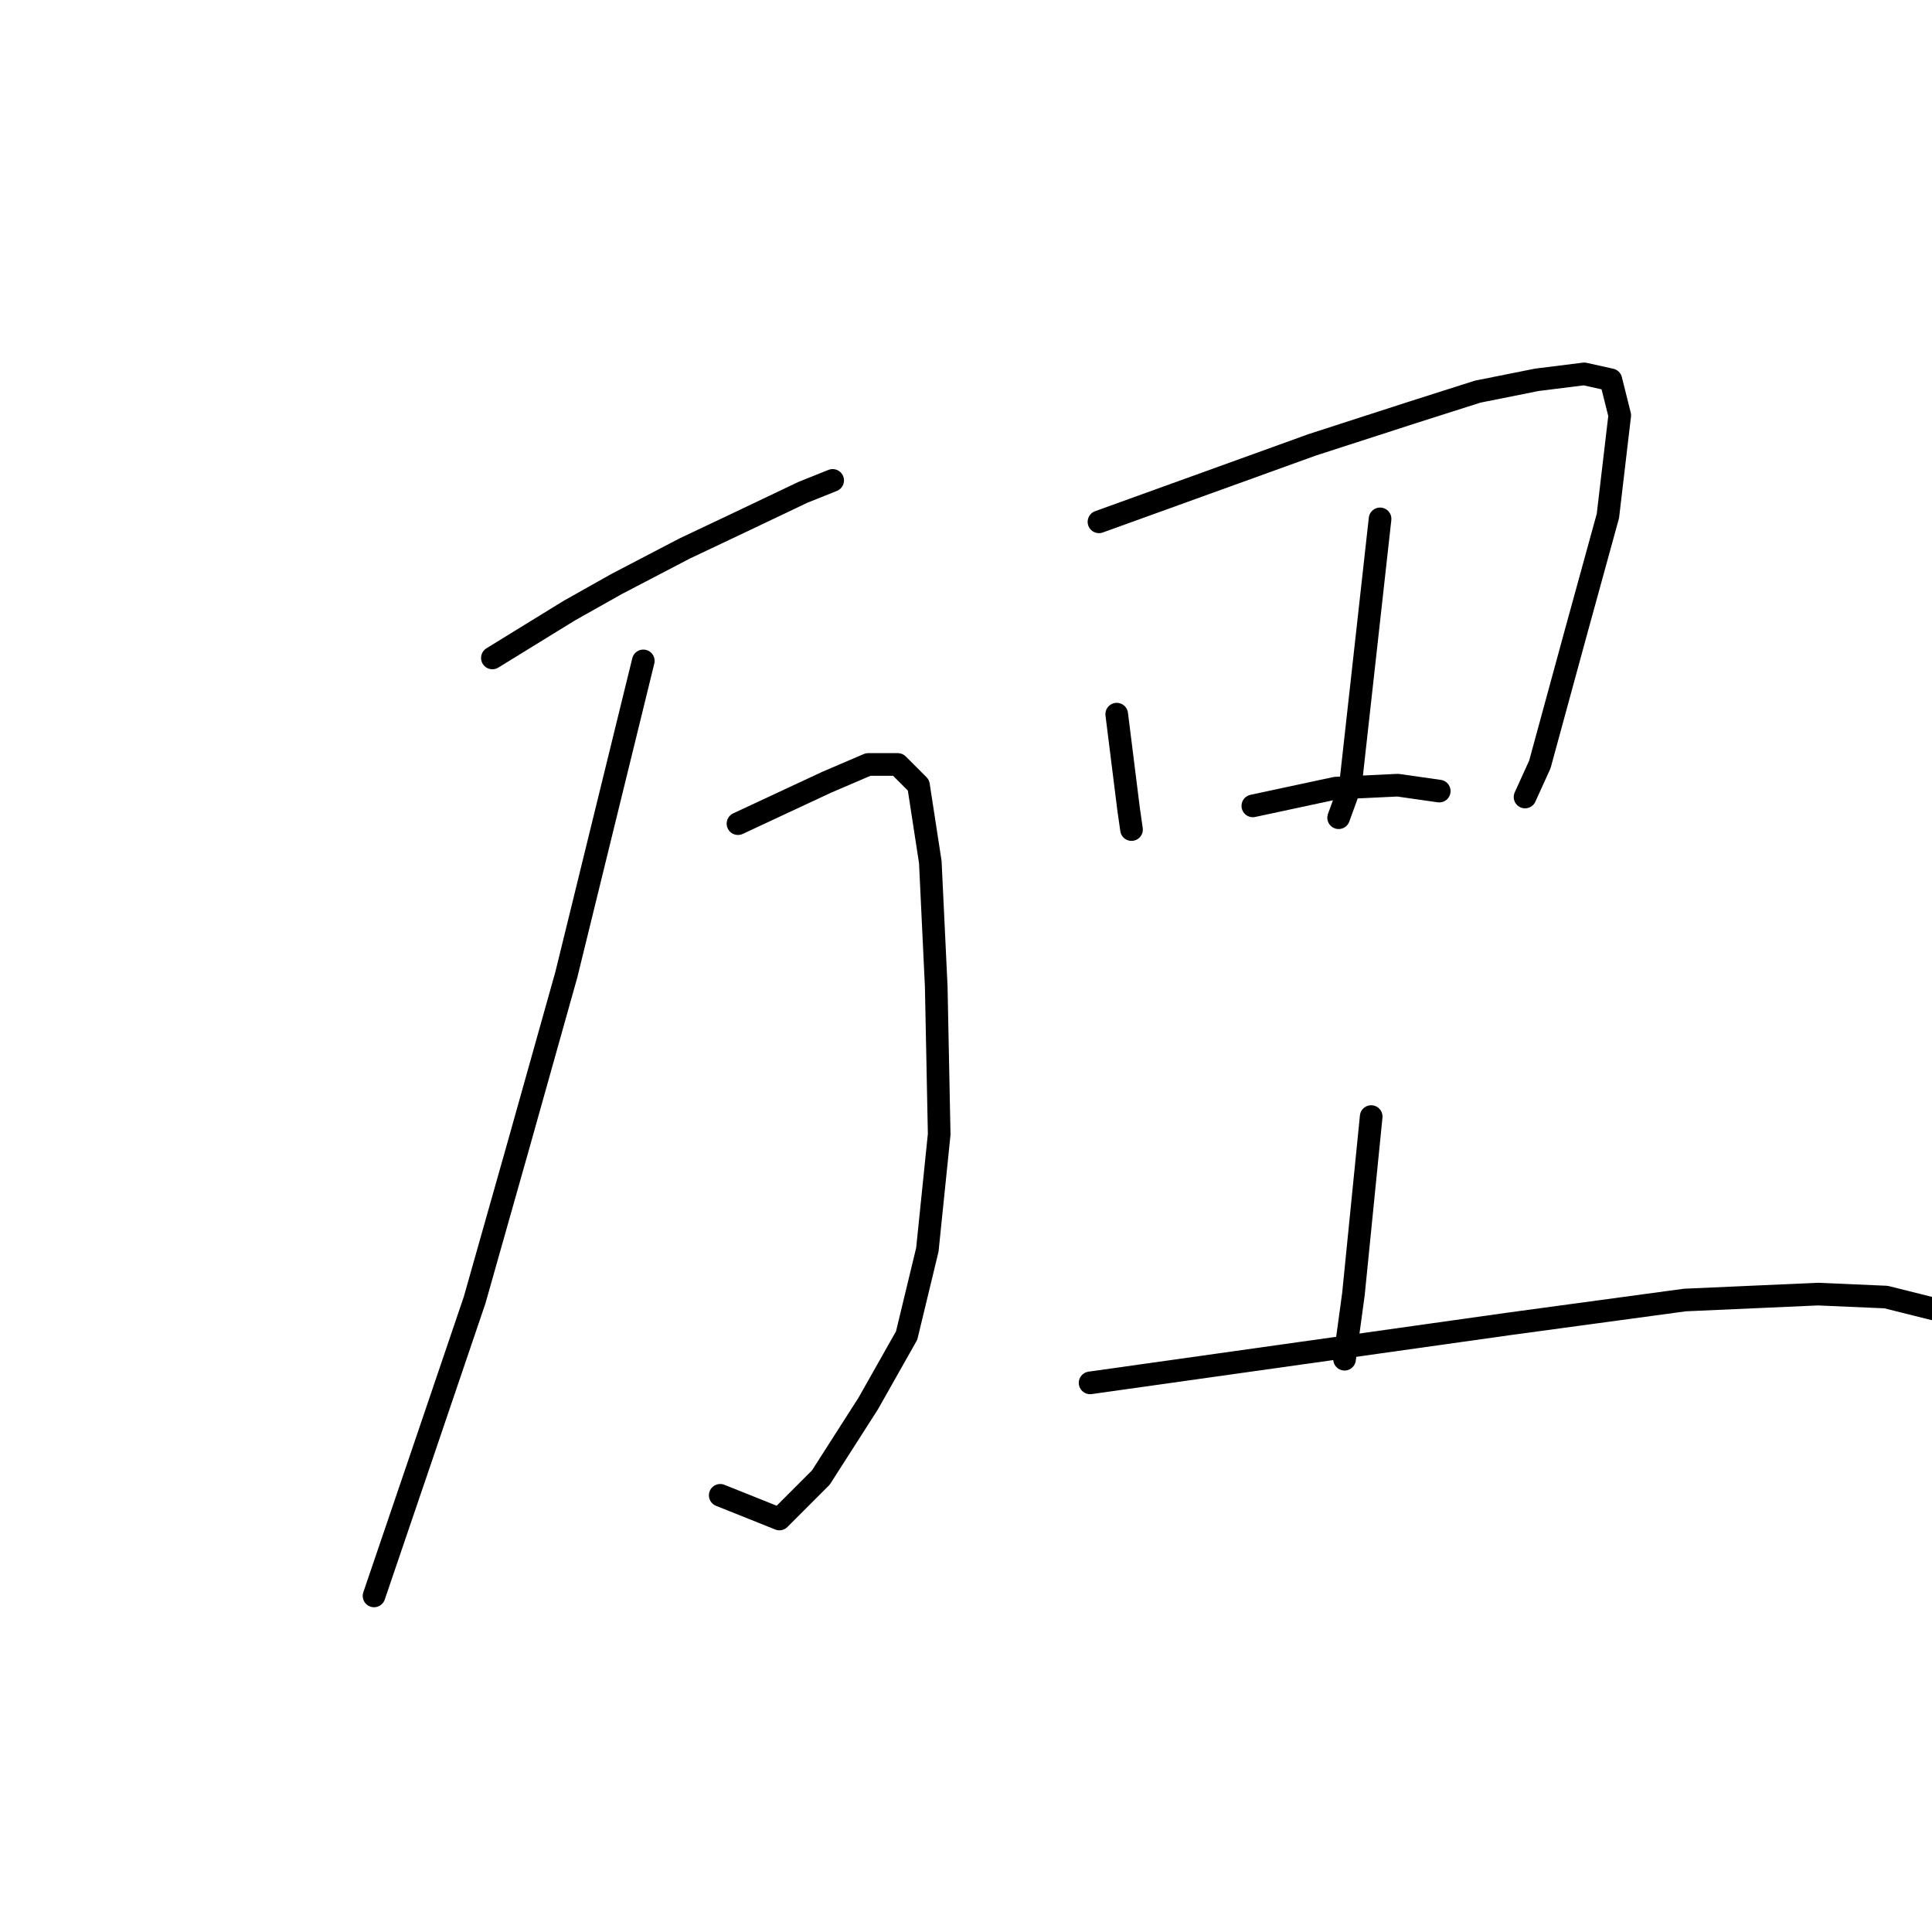 <?xml version="1.0" standalone="no"?>
    <svg width="256" height="256" xmlns="http://www.w3.org/2000/svg" version="1.1">
    <polyline stroke="black" stroke-width="3" stroke-linecap="round" fill="transparent" stroke-linejoin="round" points="65.244 87.181 70.341 84.044 75.438 80.908 81.711 77.379 90.729 72.674 98.178 69.146 106.412 65.225 110.333 63.657 110.333 63.657 " />
        <polyline stroke="black" stroke-width="3" stroke-linecap="round" fill="transparent" stroke-linejoin="round" points="97.786 109.137 103.668 106.392 109.549 103.648 115.038 101.295 118.958 101.295 121.703 104.04 123.271 114.234 124.055 130.701 124.447 150.304 122.879 165.595 120.134 176.965 115.038 185.983 108.764 195.785 103.275 201.274 95.434 198.137 95.434 198.137 " />
        <polyline stroke="black" stroke-width="3" stroke-linecap="round" fill="transparent" stroke-linejoin="round" points="85.24 87.573 80.143 108.353 75.046 129.133 68.773 151.481 62.892 172.26 55.835 193.04 49.562 211.467 49.562 211.467 " />
        <polyline stroke="black" stroke-width="3" stroke-linecap="round" fill="transparent" stroke-linejoin="round" points="147.972 94.63 148.756 100.903 149.54 107.177 149.932 109.921 149.932 109.921 " />
        <polyline stroke="black" stroke-width="3" stroke-linecap="round" fill="transparent" stroke-linejoin="round" points="145.619 69.146 159.734 64.049 173.848 58.952 187.179 54.639 195.804 51.894 203.646 50.326 209.919 49.542 213.447 50.326 214.624 55.031 213.055 68.361 208.743 84.044 204.038 101.295 202.077 105.608 202.077 105.608 " />
        <polyline stroke="black" stroke-width="3" stroke-linecap="round" fill="transparent" stroke-linejoin="round" points="182.866 68.754 180.906 86.397 178.945 104.04 177.377 108.353 177.377 108.353 " />
        <polyline stroke="black" stroke-width="3" stroke-linecap="round" fill="transparent" stroke-linejoin="round" points="166.007 106.784 171.496 105.608 176.985 104.432 185.218 104.04 190.707 104.824 190.707 104.824 " />
        <polyline stroke="black" stroke-width="3" stroke-linecap="round" fill="transparent" stroke-linejoin="round" points="181.69 147.952 180.513 159.714 179.337 171.476 178.161 180.102 178.161 180.102 " />
        <polyline stroke="black" stroke-width="3" stroke-linecap="round" fill="transparent" stroke-linejoin="round" points="144.443 183.238 172.28 179.318 200.117 175.397 223.249 172.26 240.892 171.476 249.91 171.868 259.32 174.221 259.32 174.221 " />
        </svg>